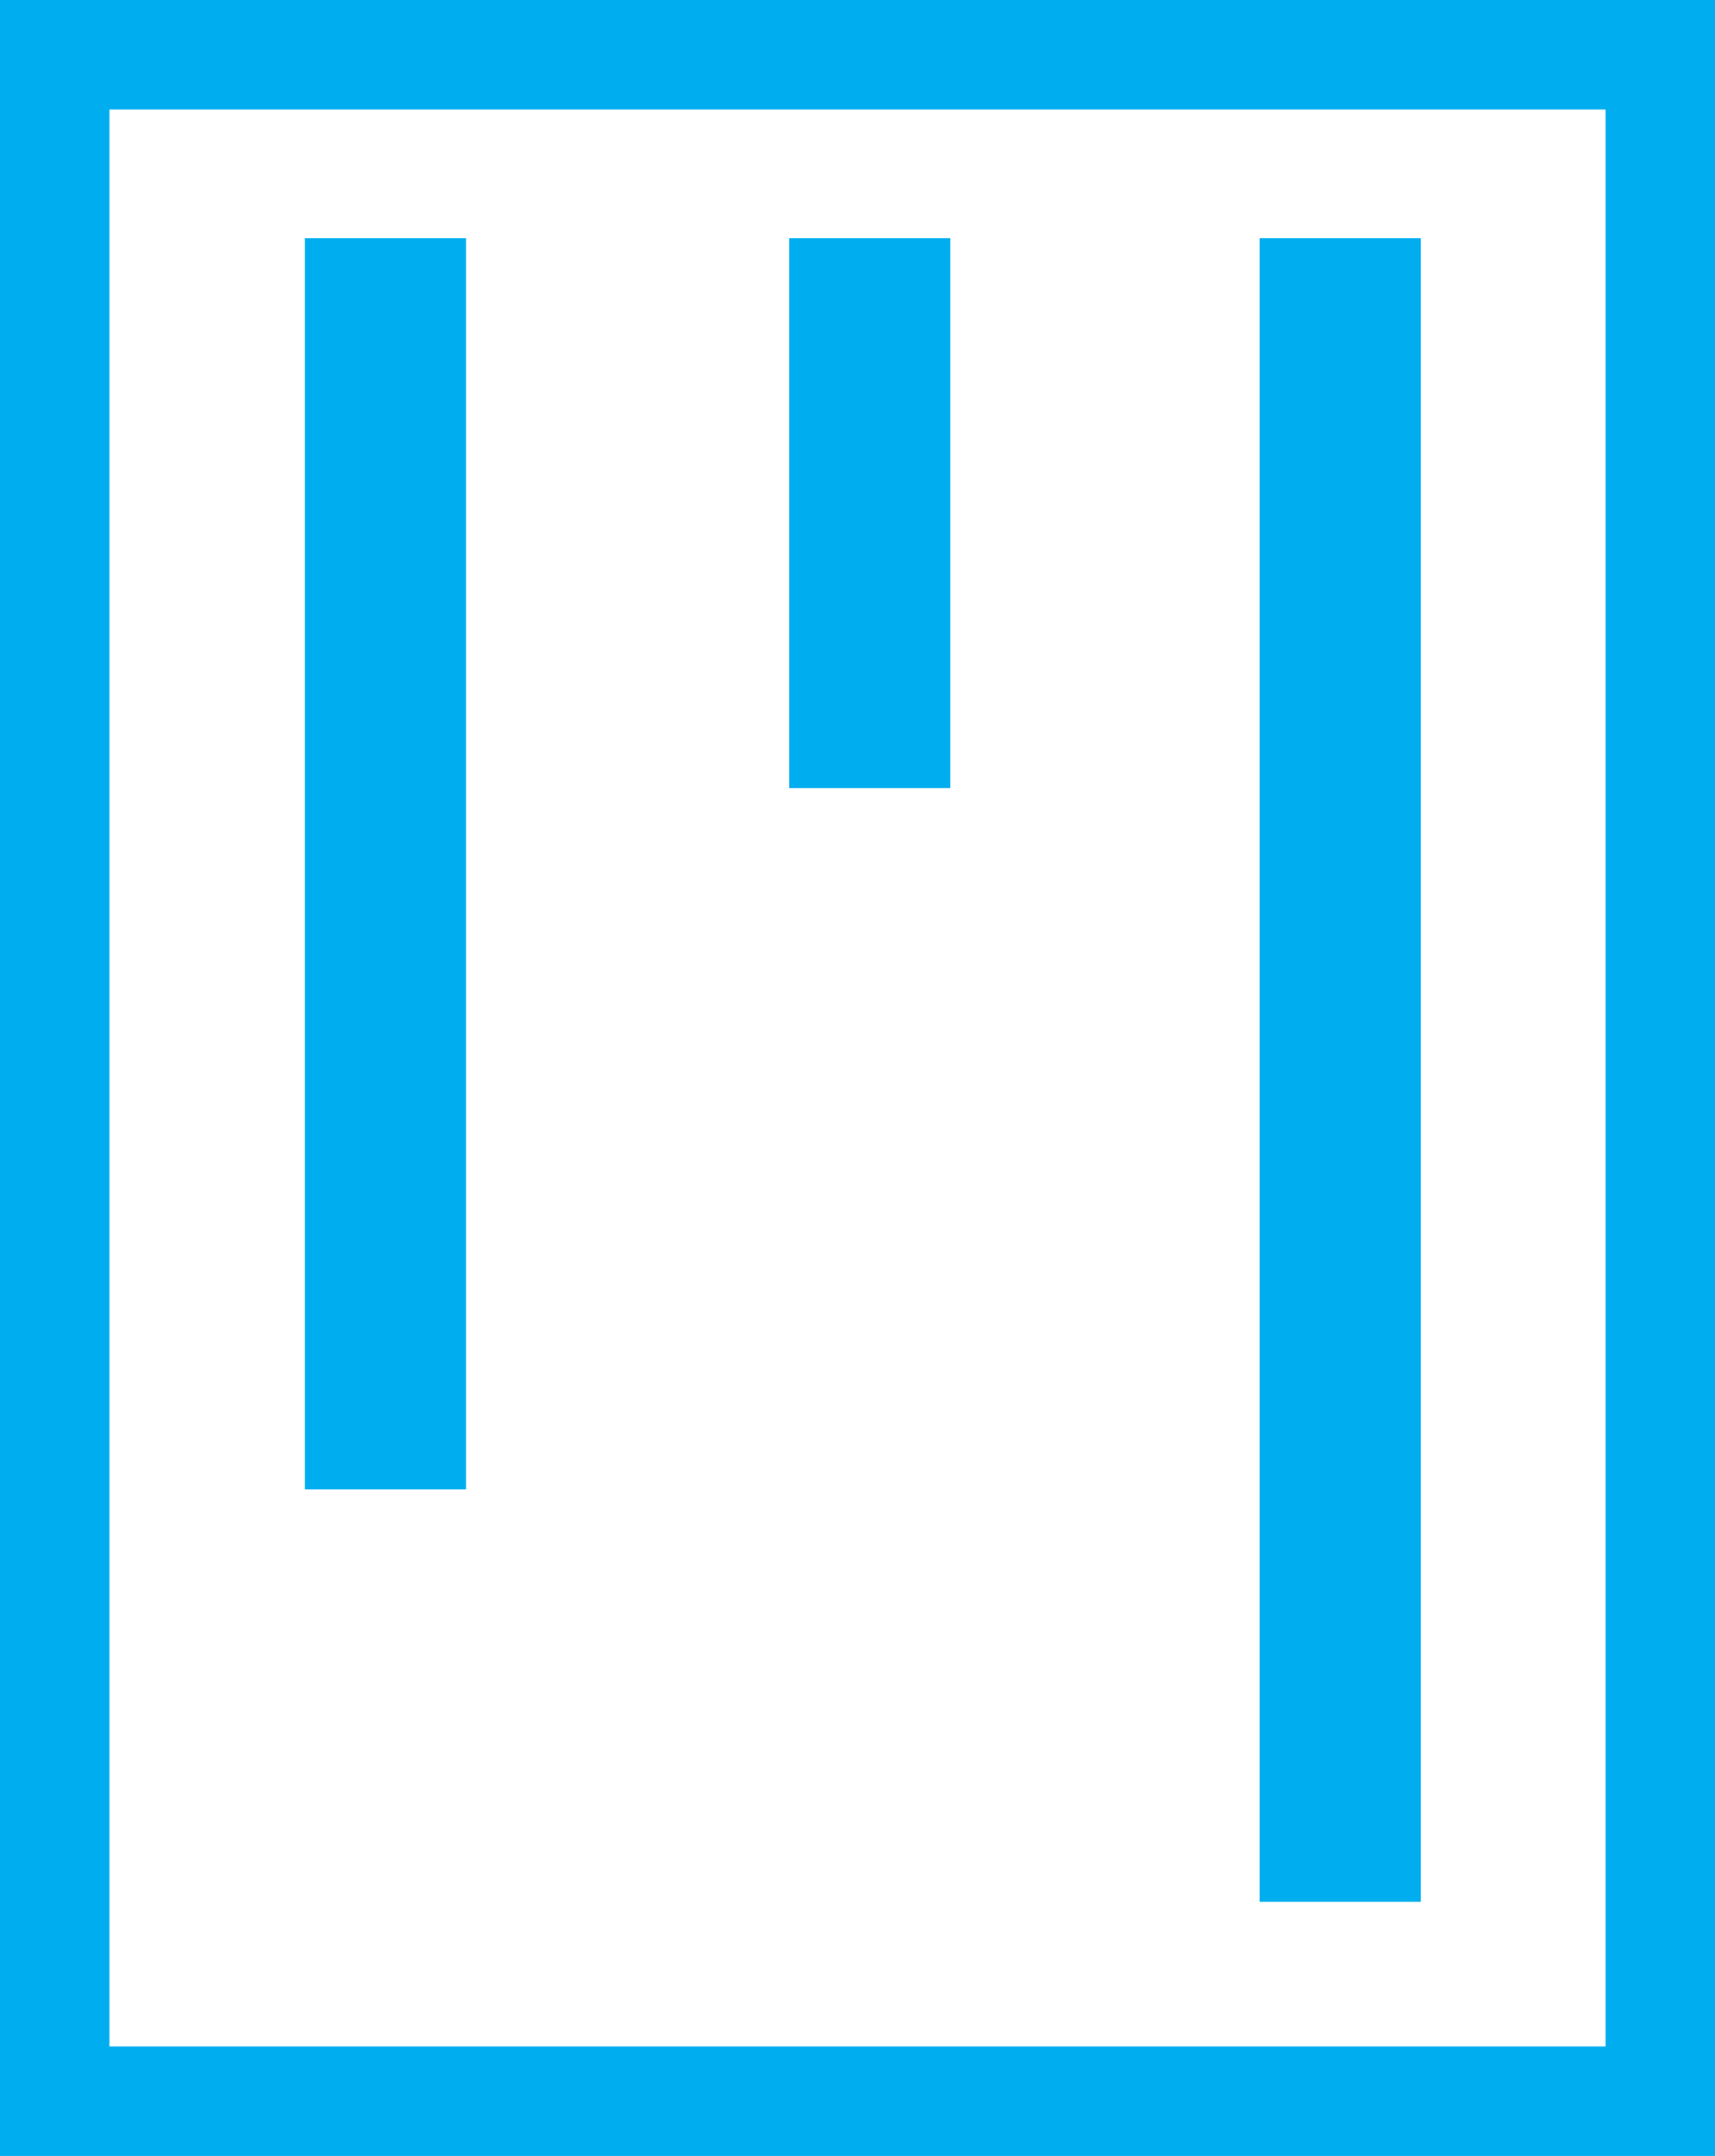 <svg xmlns="http://www.w3.org/2000/svg" viewBox="0 0 1253.54 1574.91"><defs><style>.cls-1{fill:#00aeef;}</style></defs><g id="Layer_2" data-name="Layer 2"><g id="Layer_1-2" data-name="Layer 1"><path class="cls-1" d="M1253.54,1574.91H0V0H1253.54ZM80,1494.91H1173.54V80H80Z"/><rect class="cls-1" x="222.87" y="174.03" width="117.79" height="913.97"/><rect class="cls-1" x="576.83" y="174.03" width="117.79" height="401.7"/><rect class="cls-1" x="920.68" y="174.03" width="117.79" height="1215.2"/></g></g></svg>